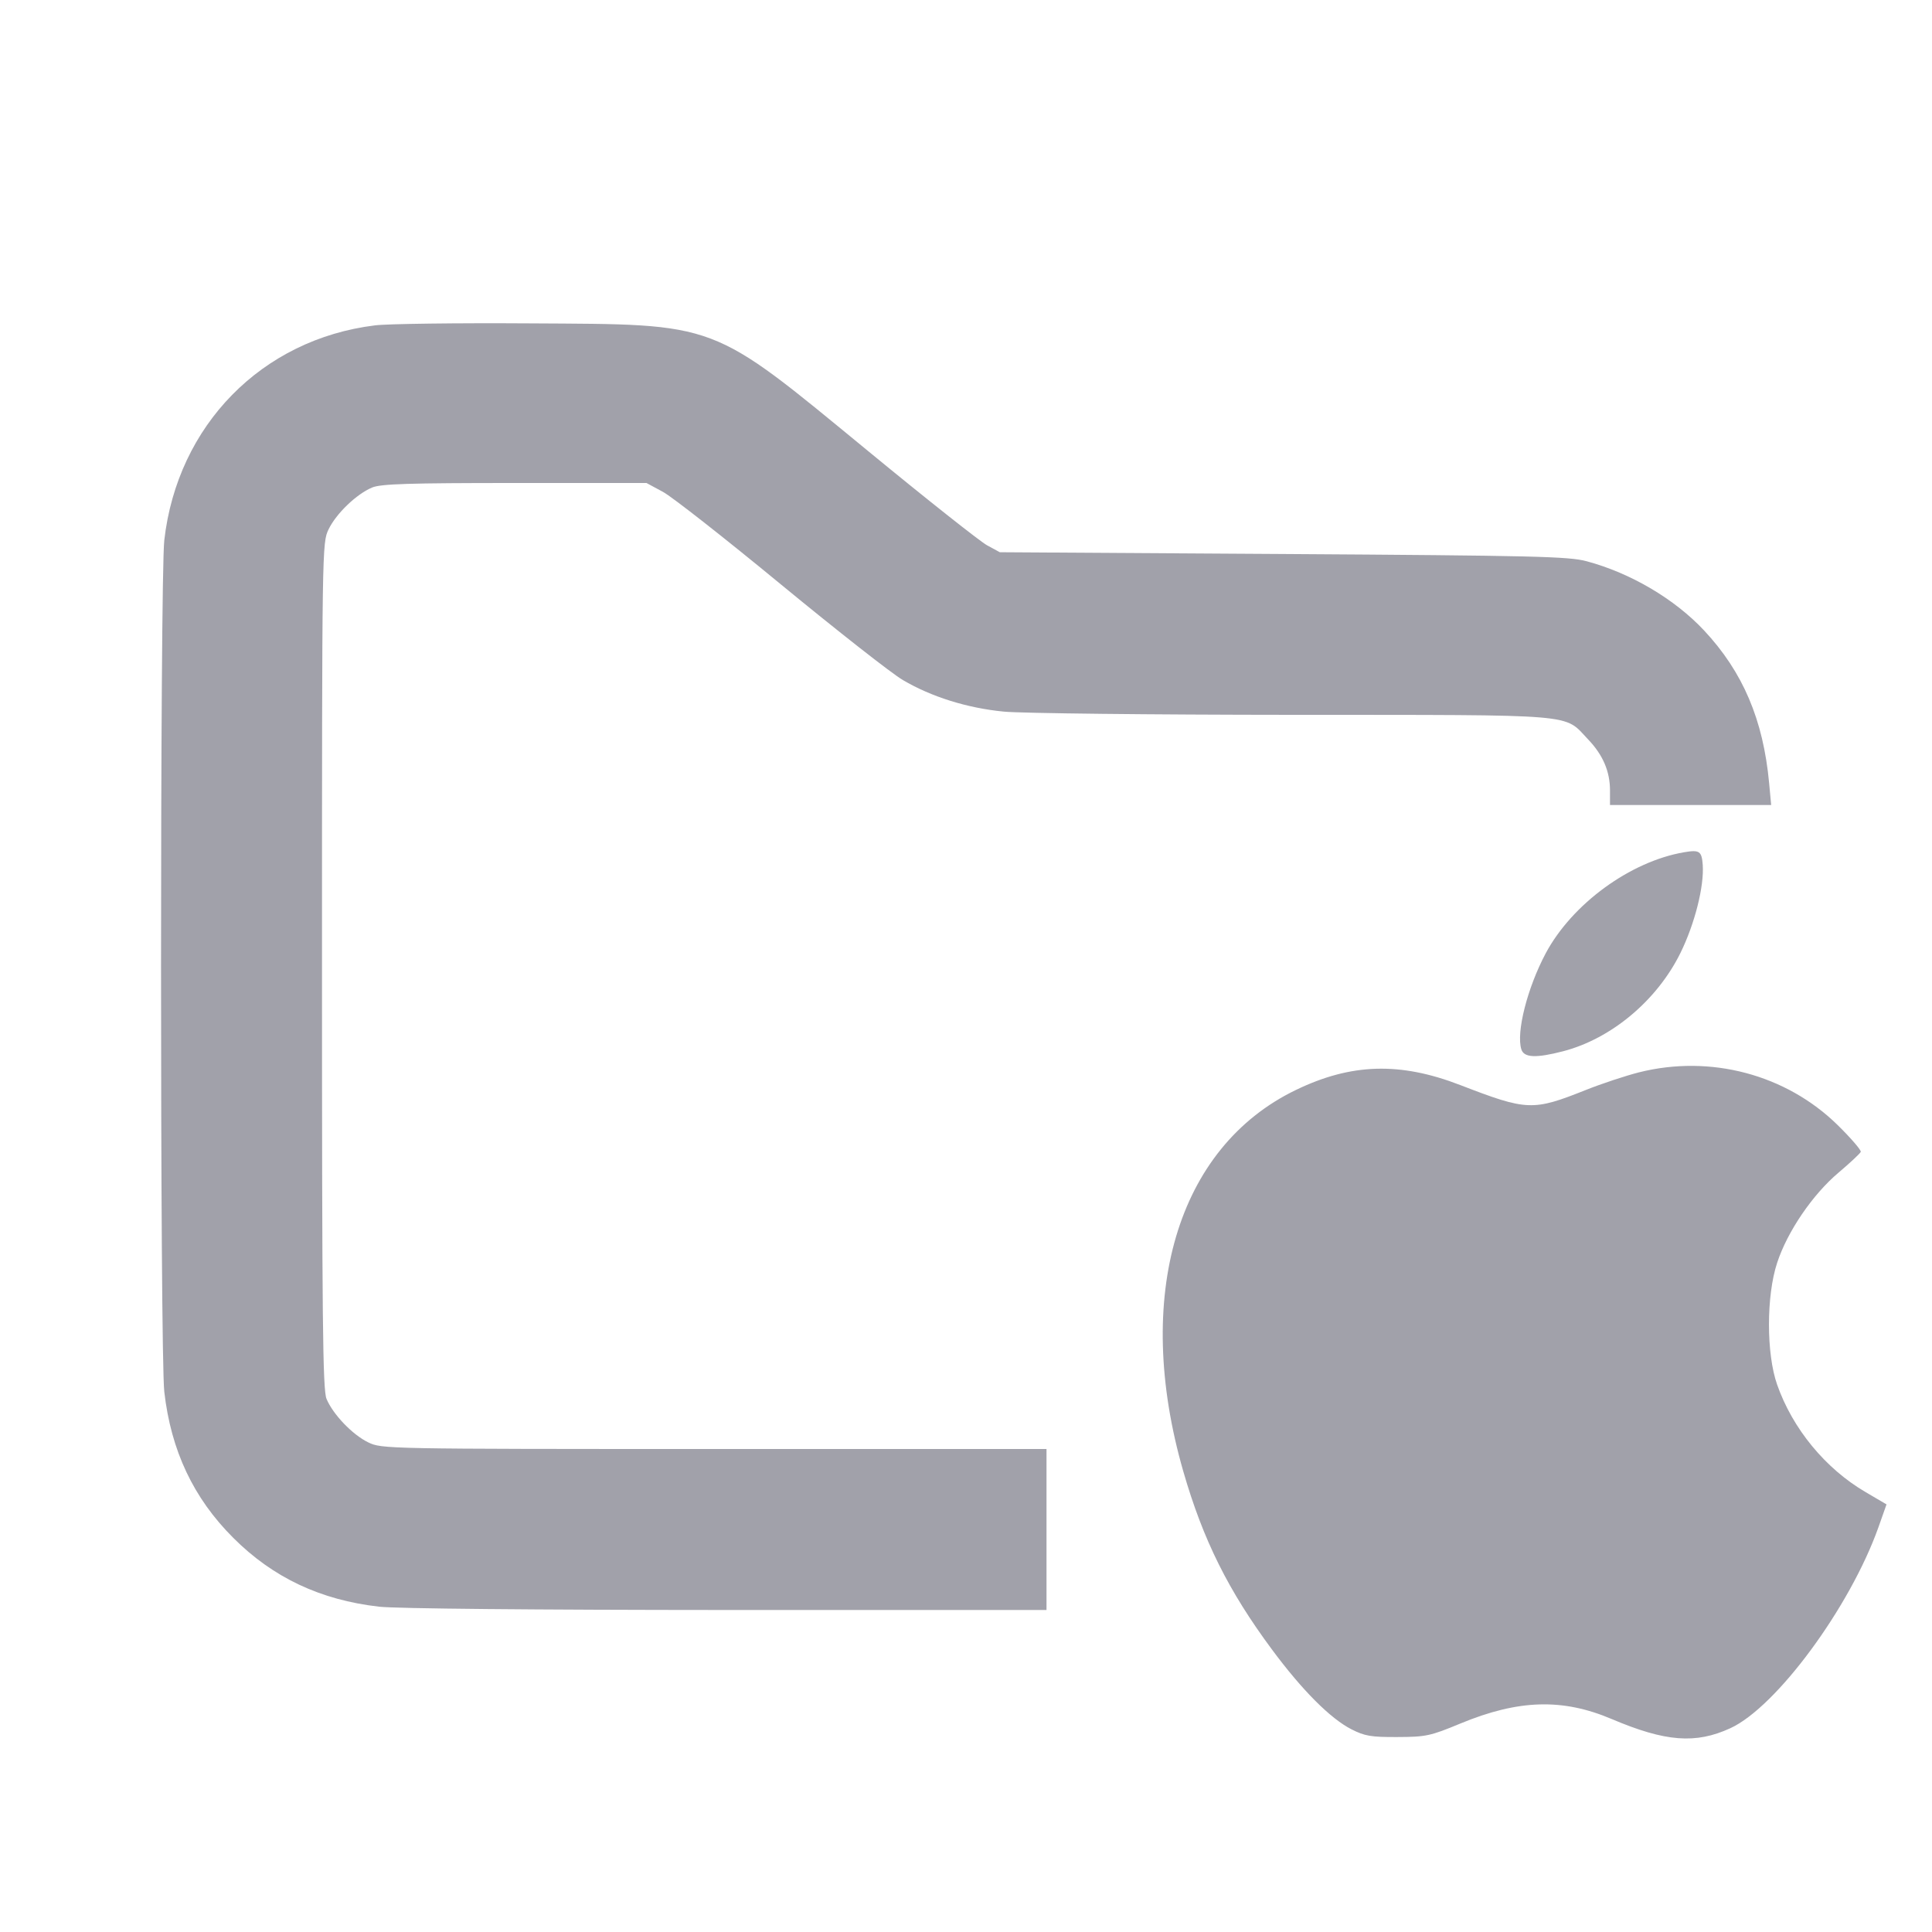 <svg width="24" height="24" viewBox="0 0 24 24" fill="none" xmlns="http://www.w3.org/2000/svg"><path d="M4.657 4.042 C 3.252 4.215,2.204 5.283,2.041 6.710 C 1.987 7.182,1.987 16.818,2.041 17.290 C 2.124 18.019,2.403 18.610,2.897 19.103 C 3.390 19.597,3.981 19.876,4.710 19.959 C 4.921 19.983,6.640 19.999,9.030 20.000 L 13.000 20.000 13.000 19.000 L 13.000 18.000 8.873 18.000 C 4.788 18.000,4.743 17.999,4.575 17.918 C 4.379 17.823,4.137 17.571,4.056 17.377 C 4.009 17.264,4.000 16.407,4.000 11.994 C 4.000 6.777,4.001 6.744,4.082 6.575 C 4.177 6.379,4.429 6.137,4.623 6.056 C 4.731 6.011,5.080 6.000,6.394 6.000 L 8.031 6.000 8.235 6.110 C 8.347 6.170,9.007 6.688,9.701 7.260 C 10.396 7.832,11.077 8.367,11.216 8.448 C 11.569 8.656,12.015 8.796,12.470 8.840 C 12.685 8.861,14.300 8.879,16.060 8.880 C 19.658 8.882,19.419 8.862,19.728 9.185 C 19.912 9.377,20.000 9.583,20.000 9.819 L 20.000 10.000 21.001 10.000 L 22.002 10.000 21.977 9.730 C 21.904 8.941,21.651 8.348,21.169 7.832 C 20.803 7.441,20.258 7.119,19.710 6.972 C 19.488 6.912,19.062 6.902,15.940 6.882 L 12.420 6.860 12.260 6.773 C 12.172 6.724,11.508 6.199,10.785 5.604 C 8.807 3.979,8.946 4.031,6.580 4.017 C 5.678 4.011,4.813 4.022,4.657 4.042 M20.920 10.587 C 20.250 10.702,19.529 11.229,19.201 11.843 C 18.973 12.272,18.832 12.826,18.899 13.036 C 18.932 13.140,19.082 13.146,19.418 13.059 C 20.017 12.903,20.584 12.428,20.875 11.838 C 21.053 11.477,21.171 11.009,21.152 10.743 C 21.139 10.573,21.112 10.554,20.920 10.587 M20.360 13.321 C 20.195 13.363,19.898 13.461,19.700 13.540 C 19.040 13.803,18.972 13.800,18.140 13.479 C 17.392 13.190,16.786 13.208,16.100 13.539 C 14.621 14.251,14.073 16.103,14.699 18.277 C 14.945 19.130,15.259 19.761,15.803 20.494 C 16.177 20.998,16.526 21.348,16.788 21.482 C 16.953 21.566,17.033 21.580,17.360 21.578 C 17.713 21.577,17.769 21.565,18.142 21.410 C 18.862 21.112,19.410 21.095,20.020 21.354 C 20.689 21.638,21.064 21.667,21.496 21.468 C 22.068 21.204,22.980 19.967,23.334 18.974 L 23.435 18.688 23.176 18.536 C 22.676 18.244,22.268 17.748,22.076 17.200 C 21.941 16.816,21.941 16.098,22.076 15.688 C 22.203 15.299,22.517 14.838,22.840 14.566 C 22.983 14.445,23.107 14.329,23.115 14.309 C 23.123 14.289,22.993 14.138,22.827 13.975 C 22.186 13.347,21.248 13.098,20.360 13.321 " fill="#A1A1AA" stroke="none" fill-rule="evenodd"></path></svg>